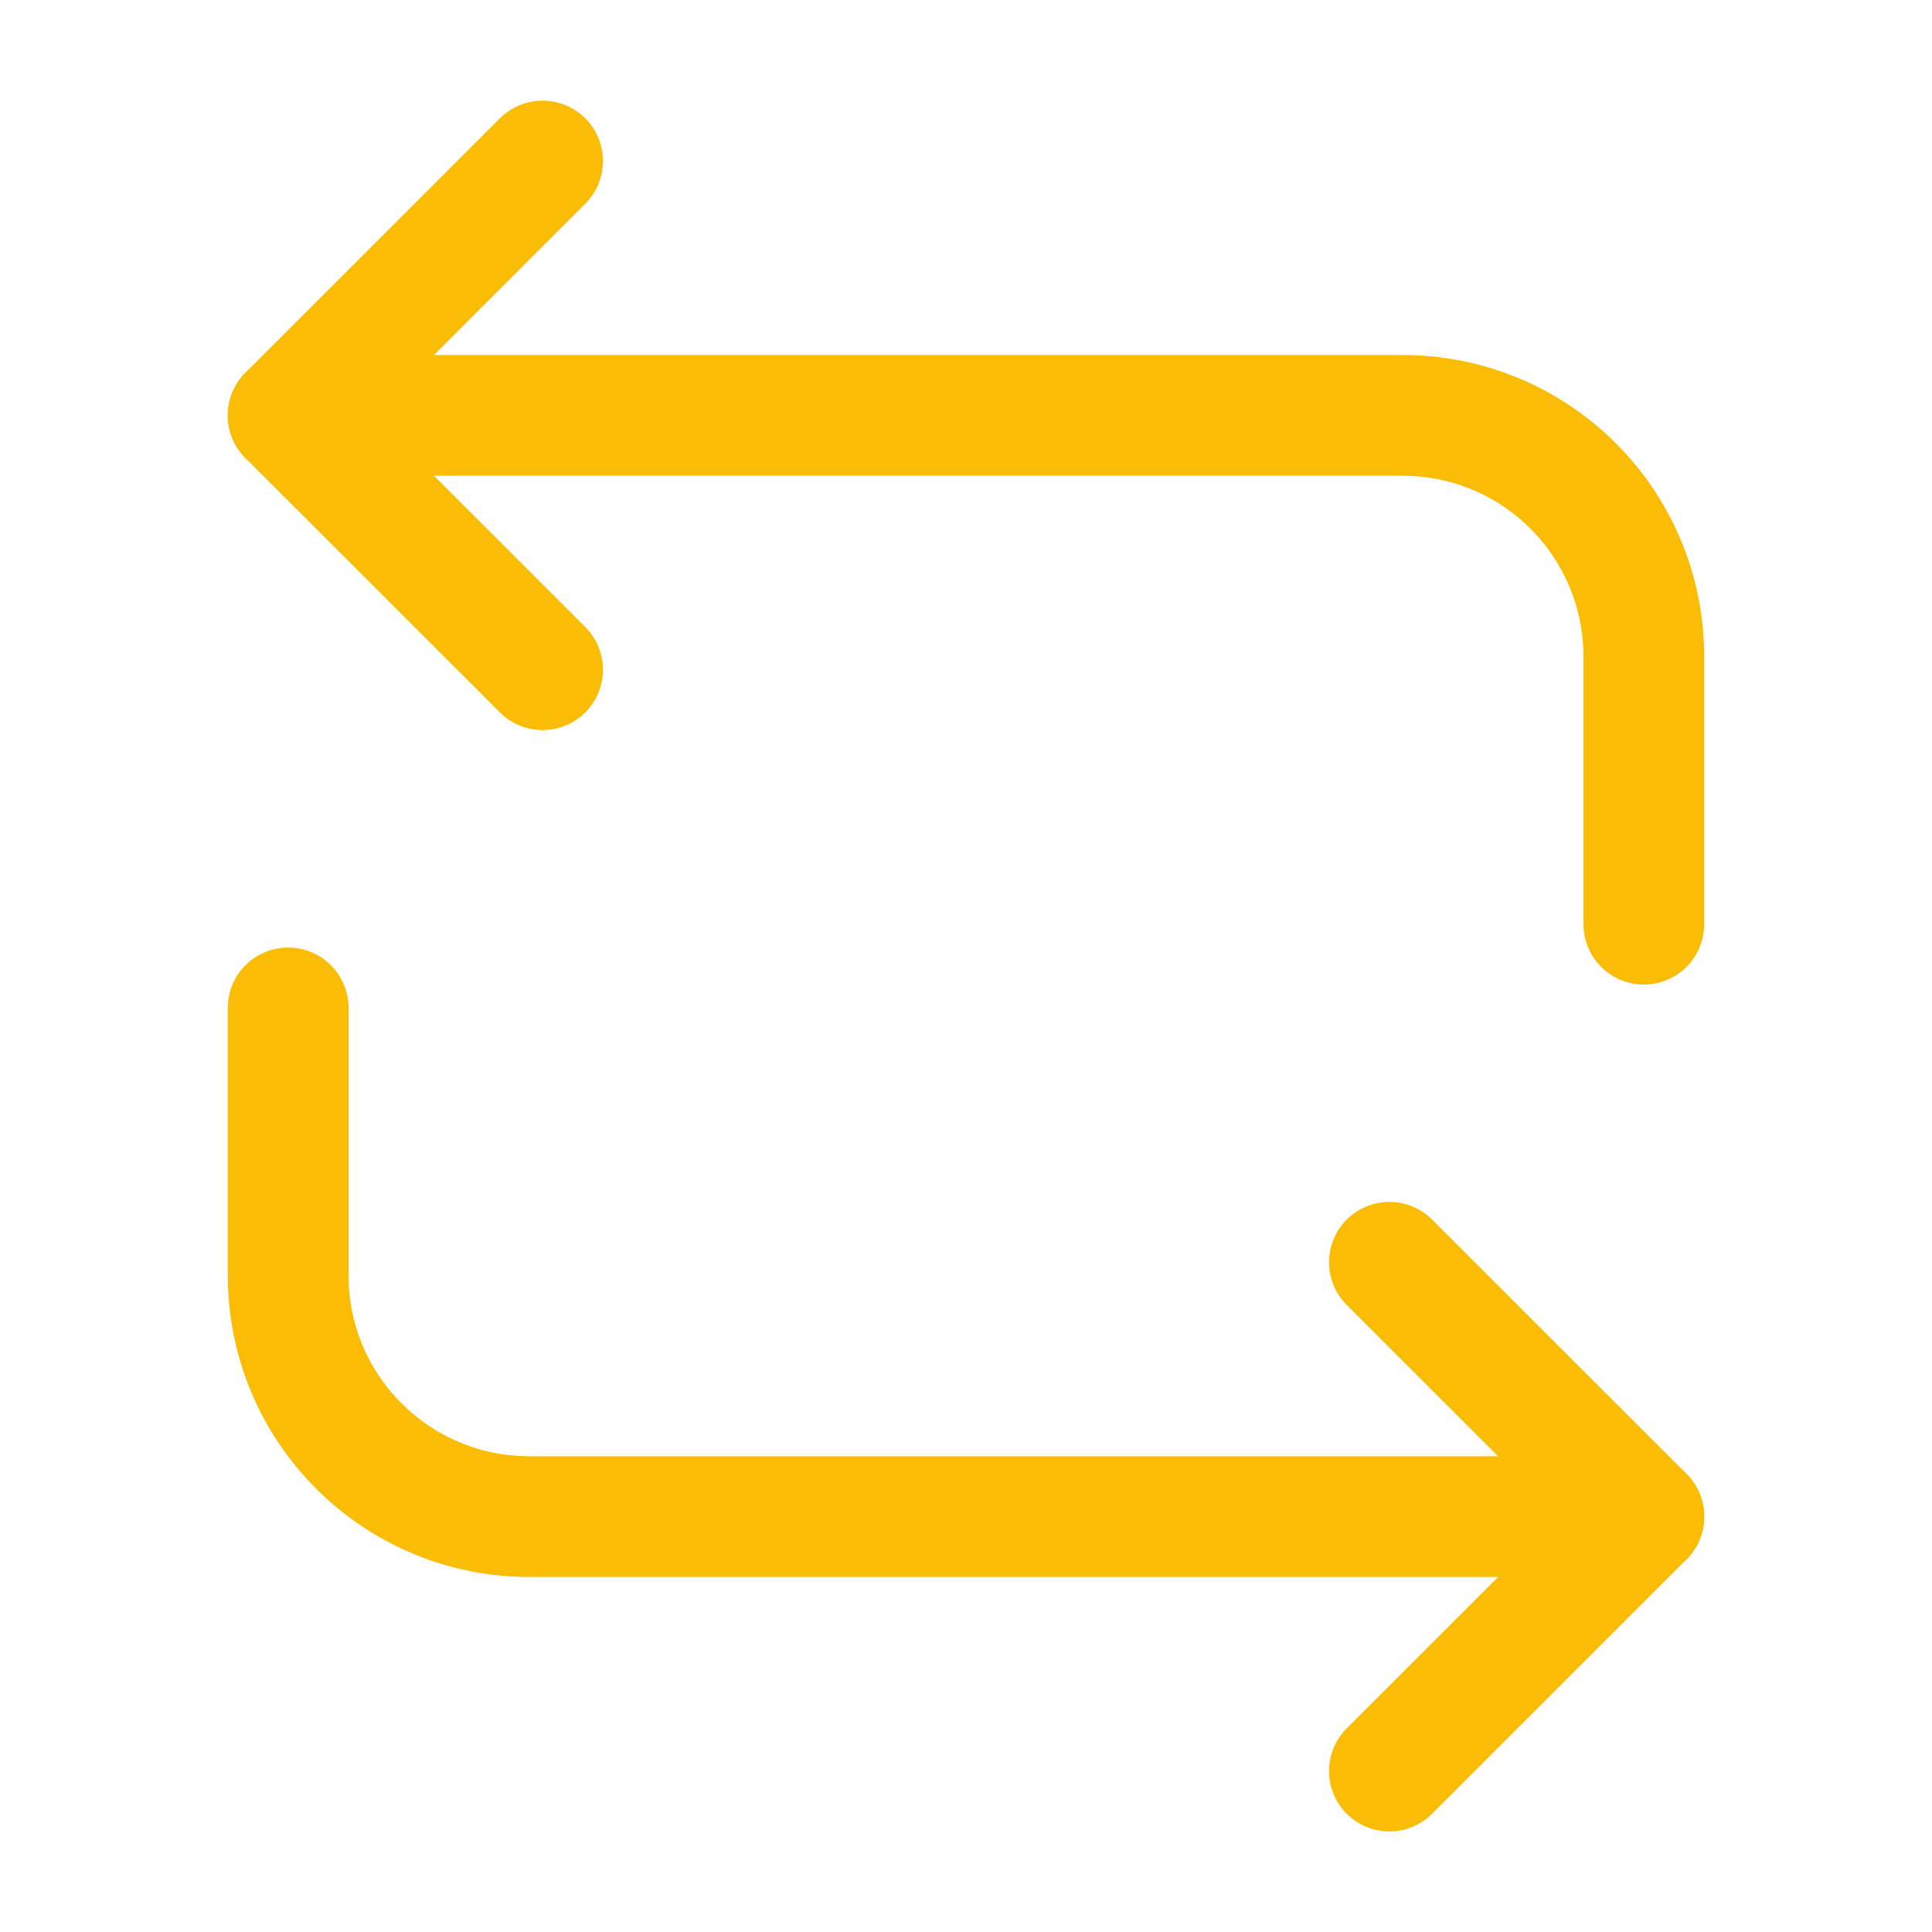 <svg width="20" height="20" viewBox="0 0 20 20" fill="none" xmlns="http://www.w3.org/2000/svg">
<path d="M2.983 4.3H14.517C15.9 4.3 17.017 5.417 17.017 6.8V9.567" stroke="#FBBC05" stroke-width="1.25" stroke-miterlimit="10" stroke-linecap="round" stroke-linejoin="round"/>
<path d="M5.617 1.667L2.983 4.3L5.617 6.933" stroke="#FBBC05" stroke-width="1.25" stroke-miterlimit="10" stroke-linecap="round" stroke-linejoin="round"/>
<path d="M17.017 15.7H5.483C4.1 15.7 2.983 14.584 2.983 13.2V10.434" stroke="#FBBC05" stroke-width="1.25" stroke-miterlimit="10" stroke-linecap="round" stroke-linejoin="round"/>
<path d="M14.383 18.334L17.017 15.7L14.383 13.067" stroke="#FBBC05" stroke-width="1.25" stroke-miterlimit="10" stroke-linecap="round" stroke-linejoin="round"/>
</svg>

